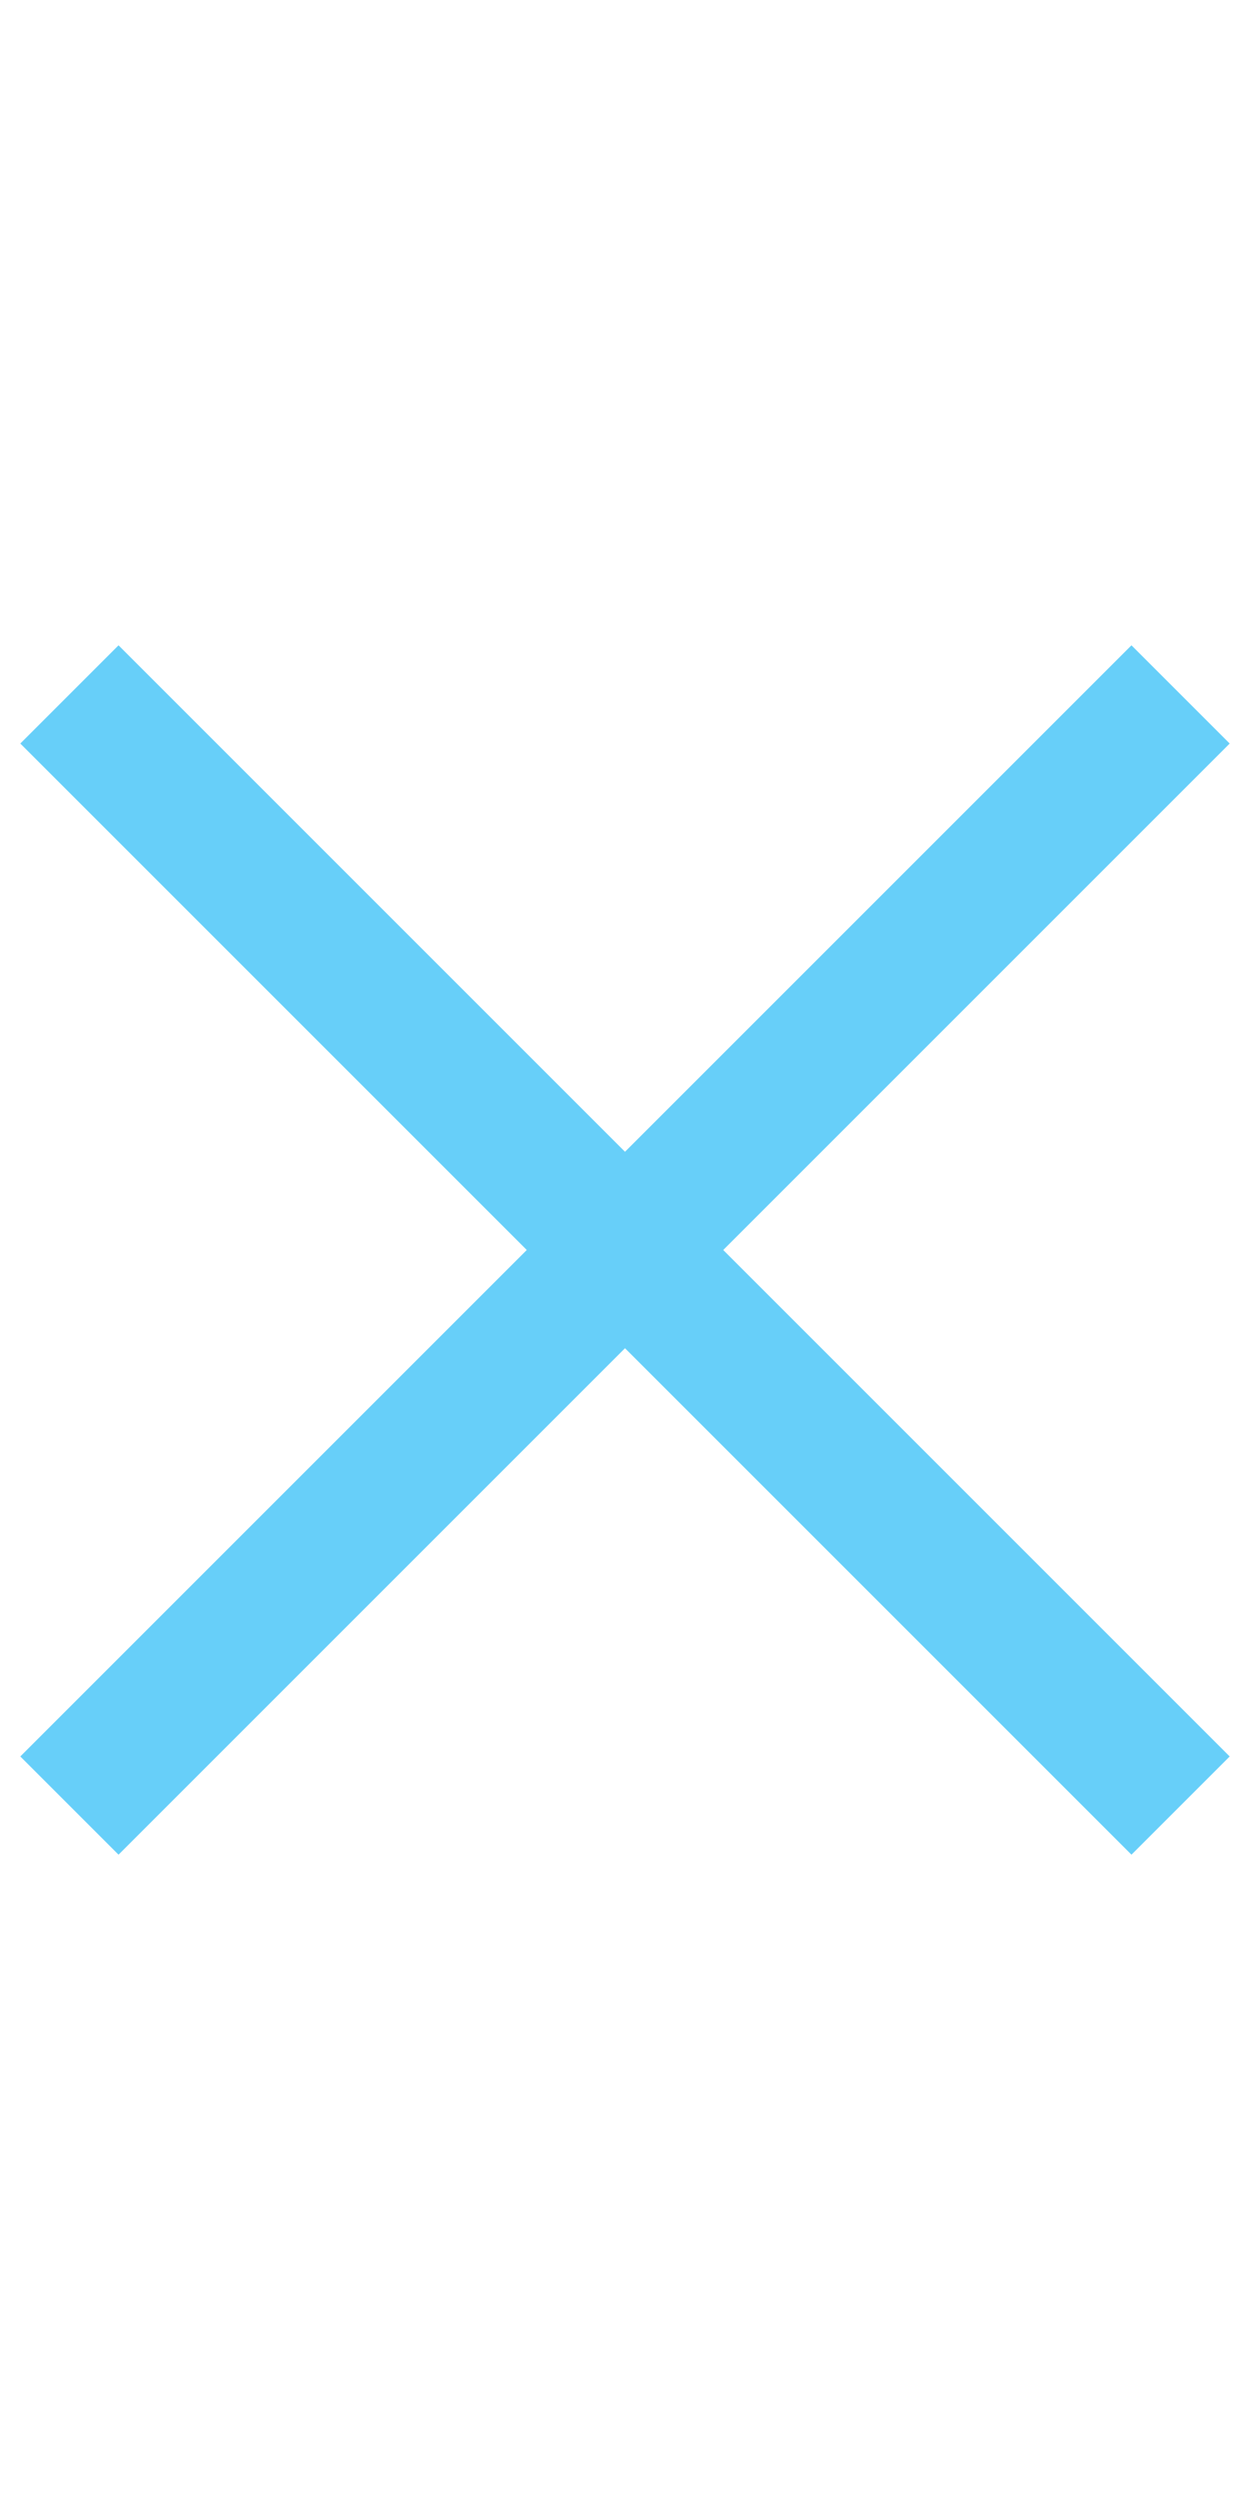 <svg width="12" height="24" viewBox="0 0 12 24" fill="none" xmlns="http://www.w3.org/2000/svg">
<g clip-path="url(#clip0_4169_11637)">
<path d="M1.138 6.195L0.195 7.138L5.057 12L0.195 16.862L1.138 17.805L6 12.943L10.862 17.805L11.805 16.862L6.943 12L11.805 7.138L10.862 6.195L6 11.057L1.138 6.195Z" fill="#67CFF9"/>
</g>
<defs>
<clipPath id="clip0_4169_11637">
<rect width="12" height="24" fill="white"/>
</clipPath>
</defs>
</svg>
